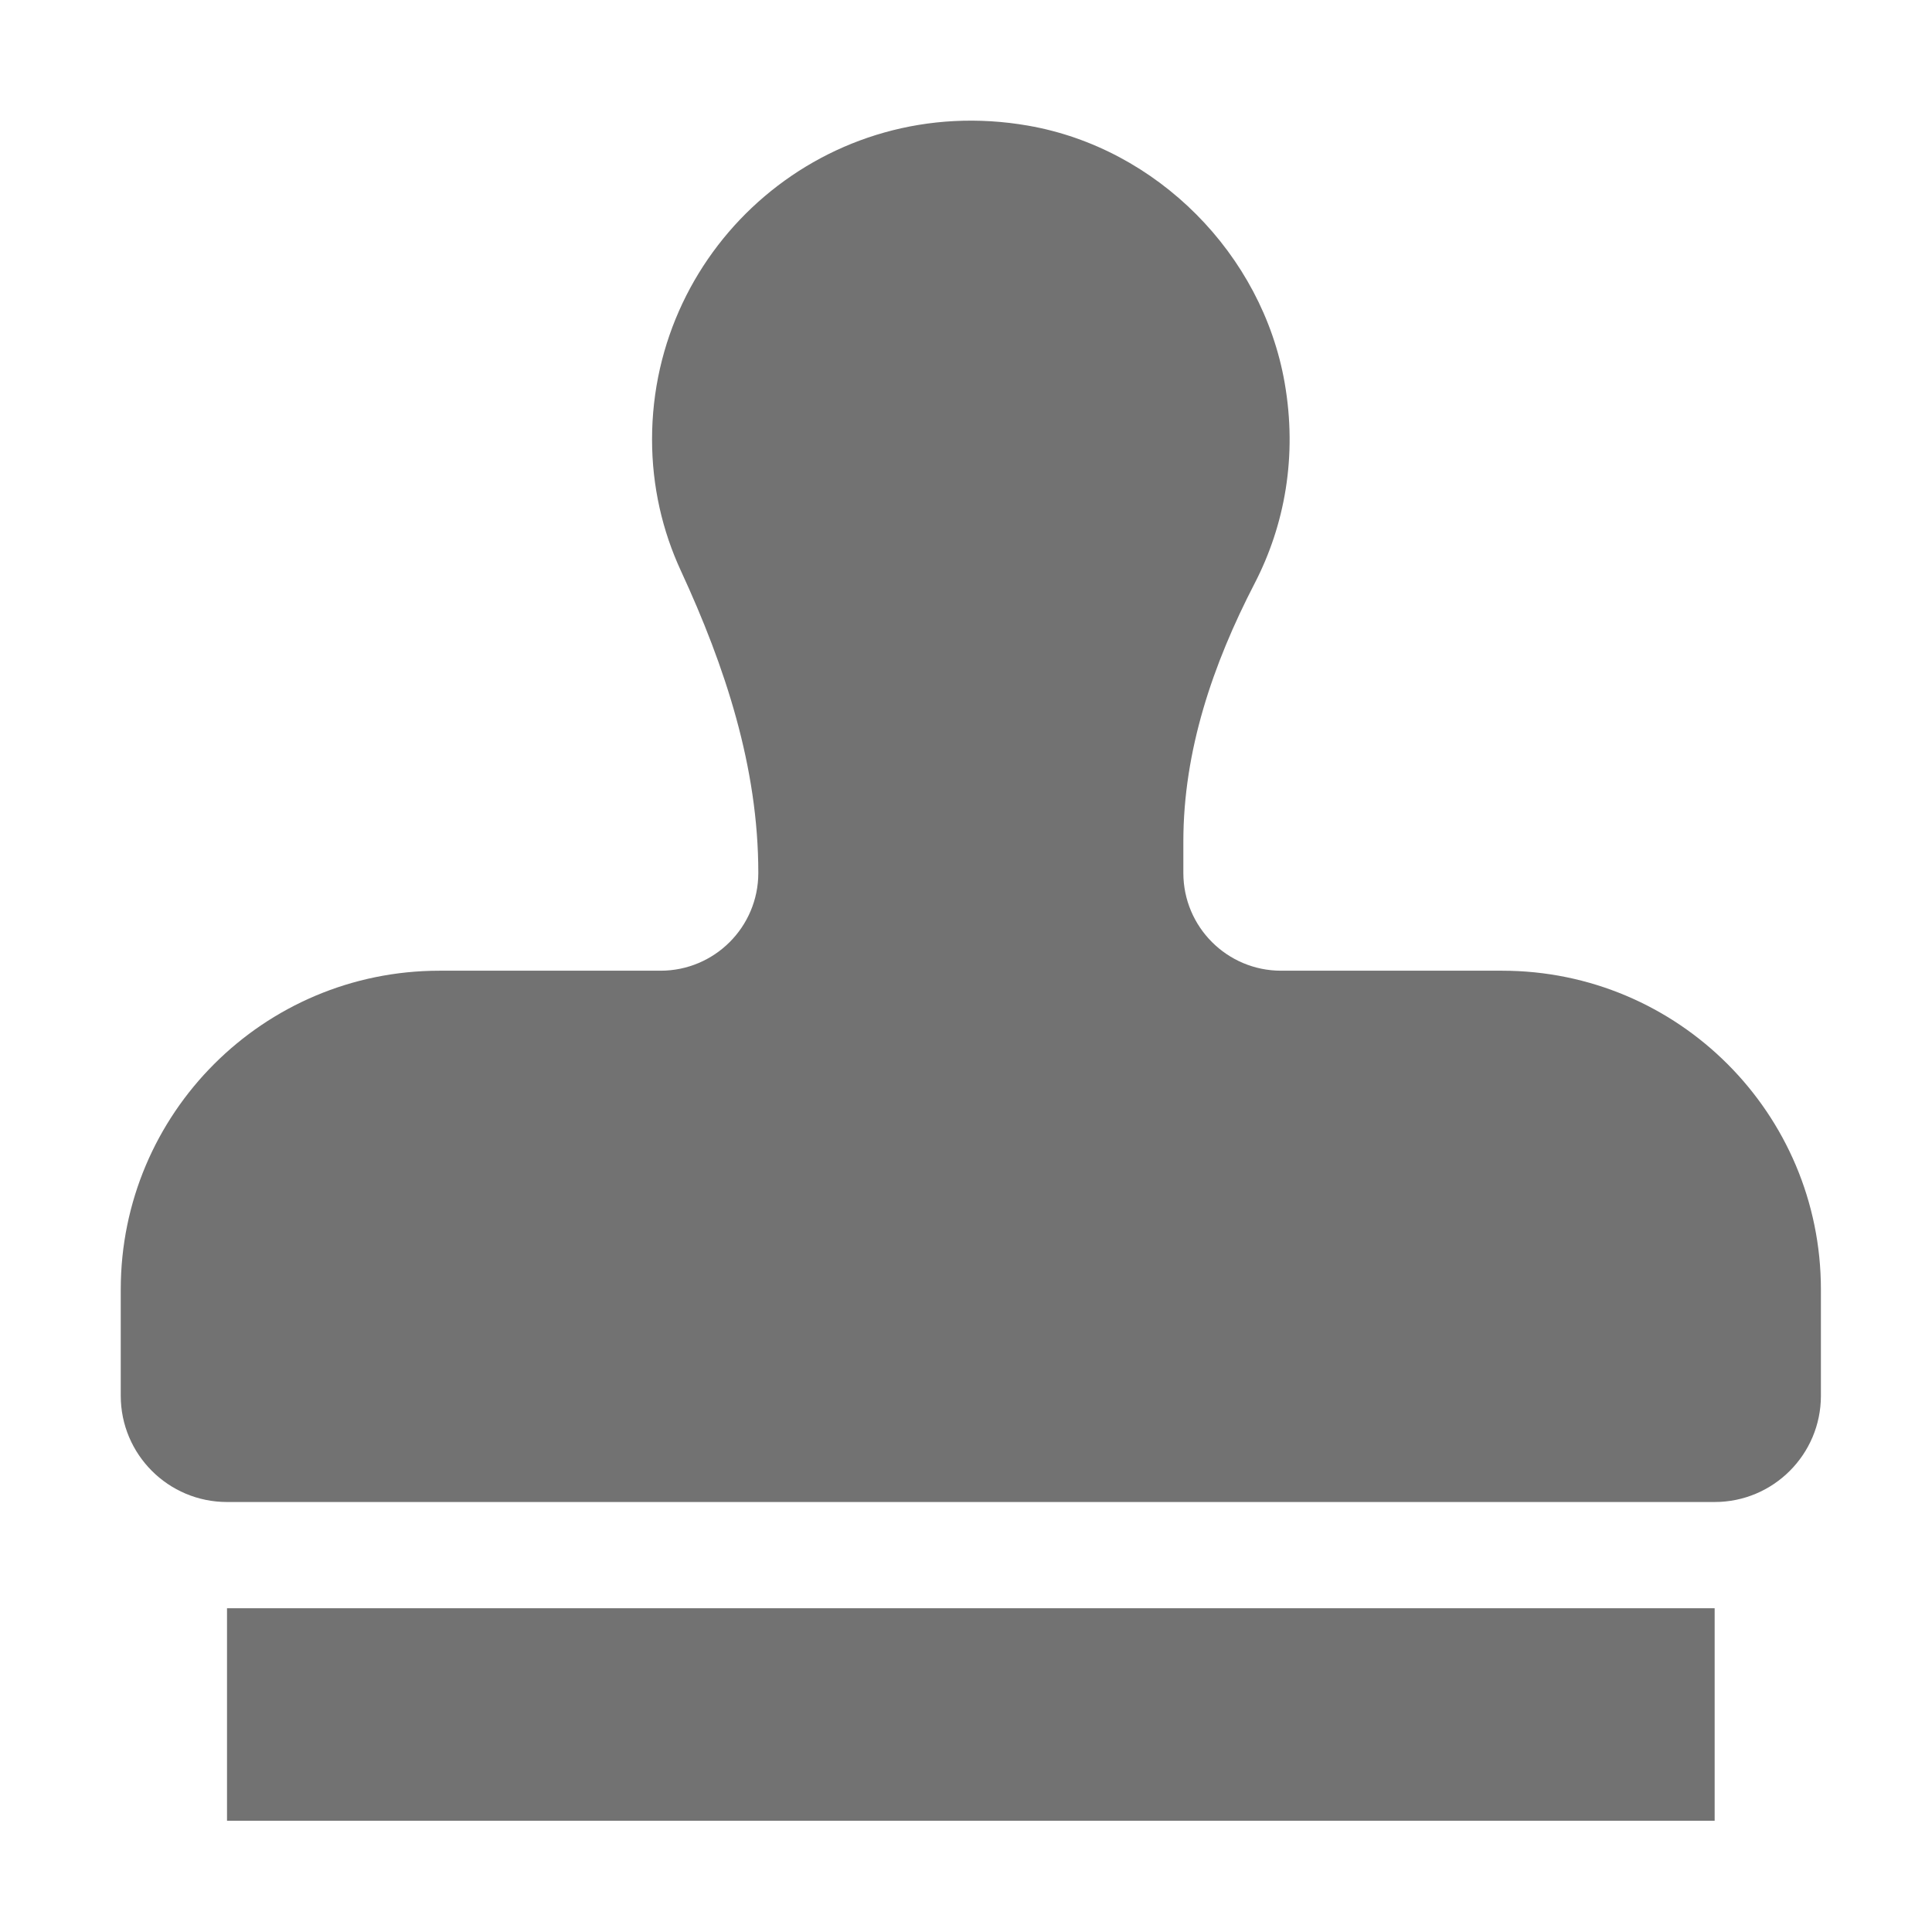 ﻿<?xml version='1.0' encoding='UTF-8'?>
<svg viewBox="-2 -1.998 32 31.997" xmlns="http://www.w3.org/2000/svg">
  <g transform="matrix(0.055, 0, 0, 0.055, 0, 0)">
    <path d="M32, 512L480, 512L480, 448L32, 448L32, 512zM416, 256L349.44, 256C333.18, 256 320, 242.82 320, 226.56L320, 217.1C320, 189.73 328.88, 163.69 341.46, 139.38C350.57, 121.77 354.36, 100.99 350.51, 78.96C343.74, 40.18 312.04, 8.26 273.25, 1.51C212.62, -9.04 160, 37.33 160, 96C160, 110.16 163.12, 123.54 168.69, 135.58C182.02, 164.43 192, 194.7 192, 226.49L192, 226.56C192, 242.82 178.82, 256 162.56, 256L96, 256C42.98, 256 0, 298.98 0, 352L0, 384C0, 401.67 14.33, 416 32, 416L480, 416C497.67, 416 512, 401.67 512, 384L512, 352C512, 298.98 469.02, 256 416, 256z" fill="#727272" fill-opacity="1" class="Black" />
  </g>
</svg>